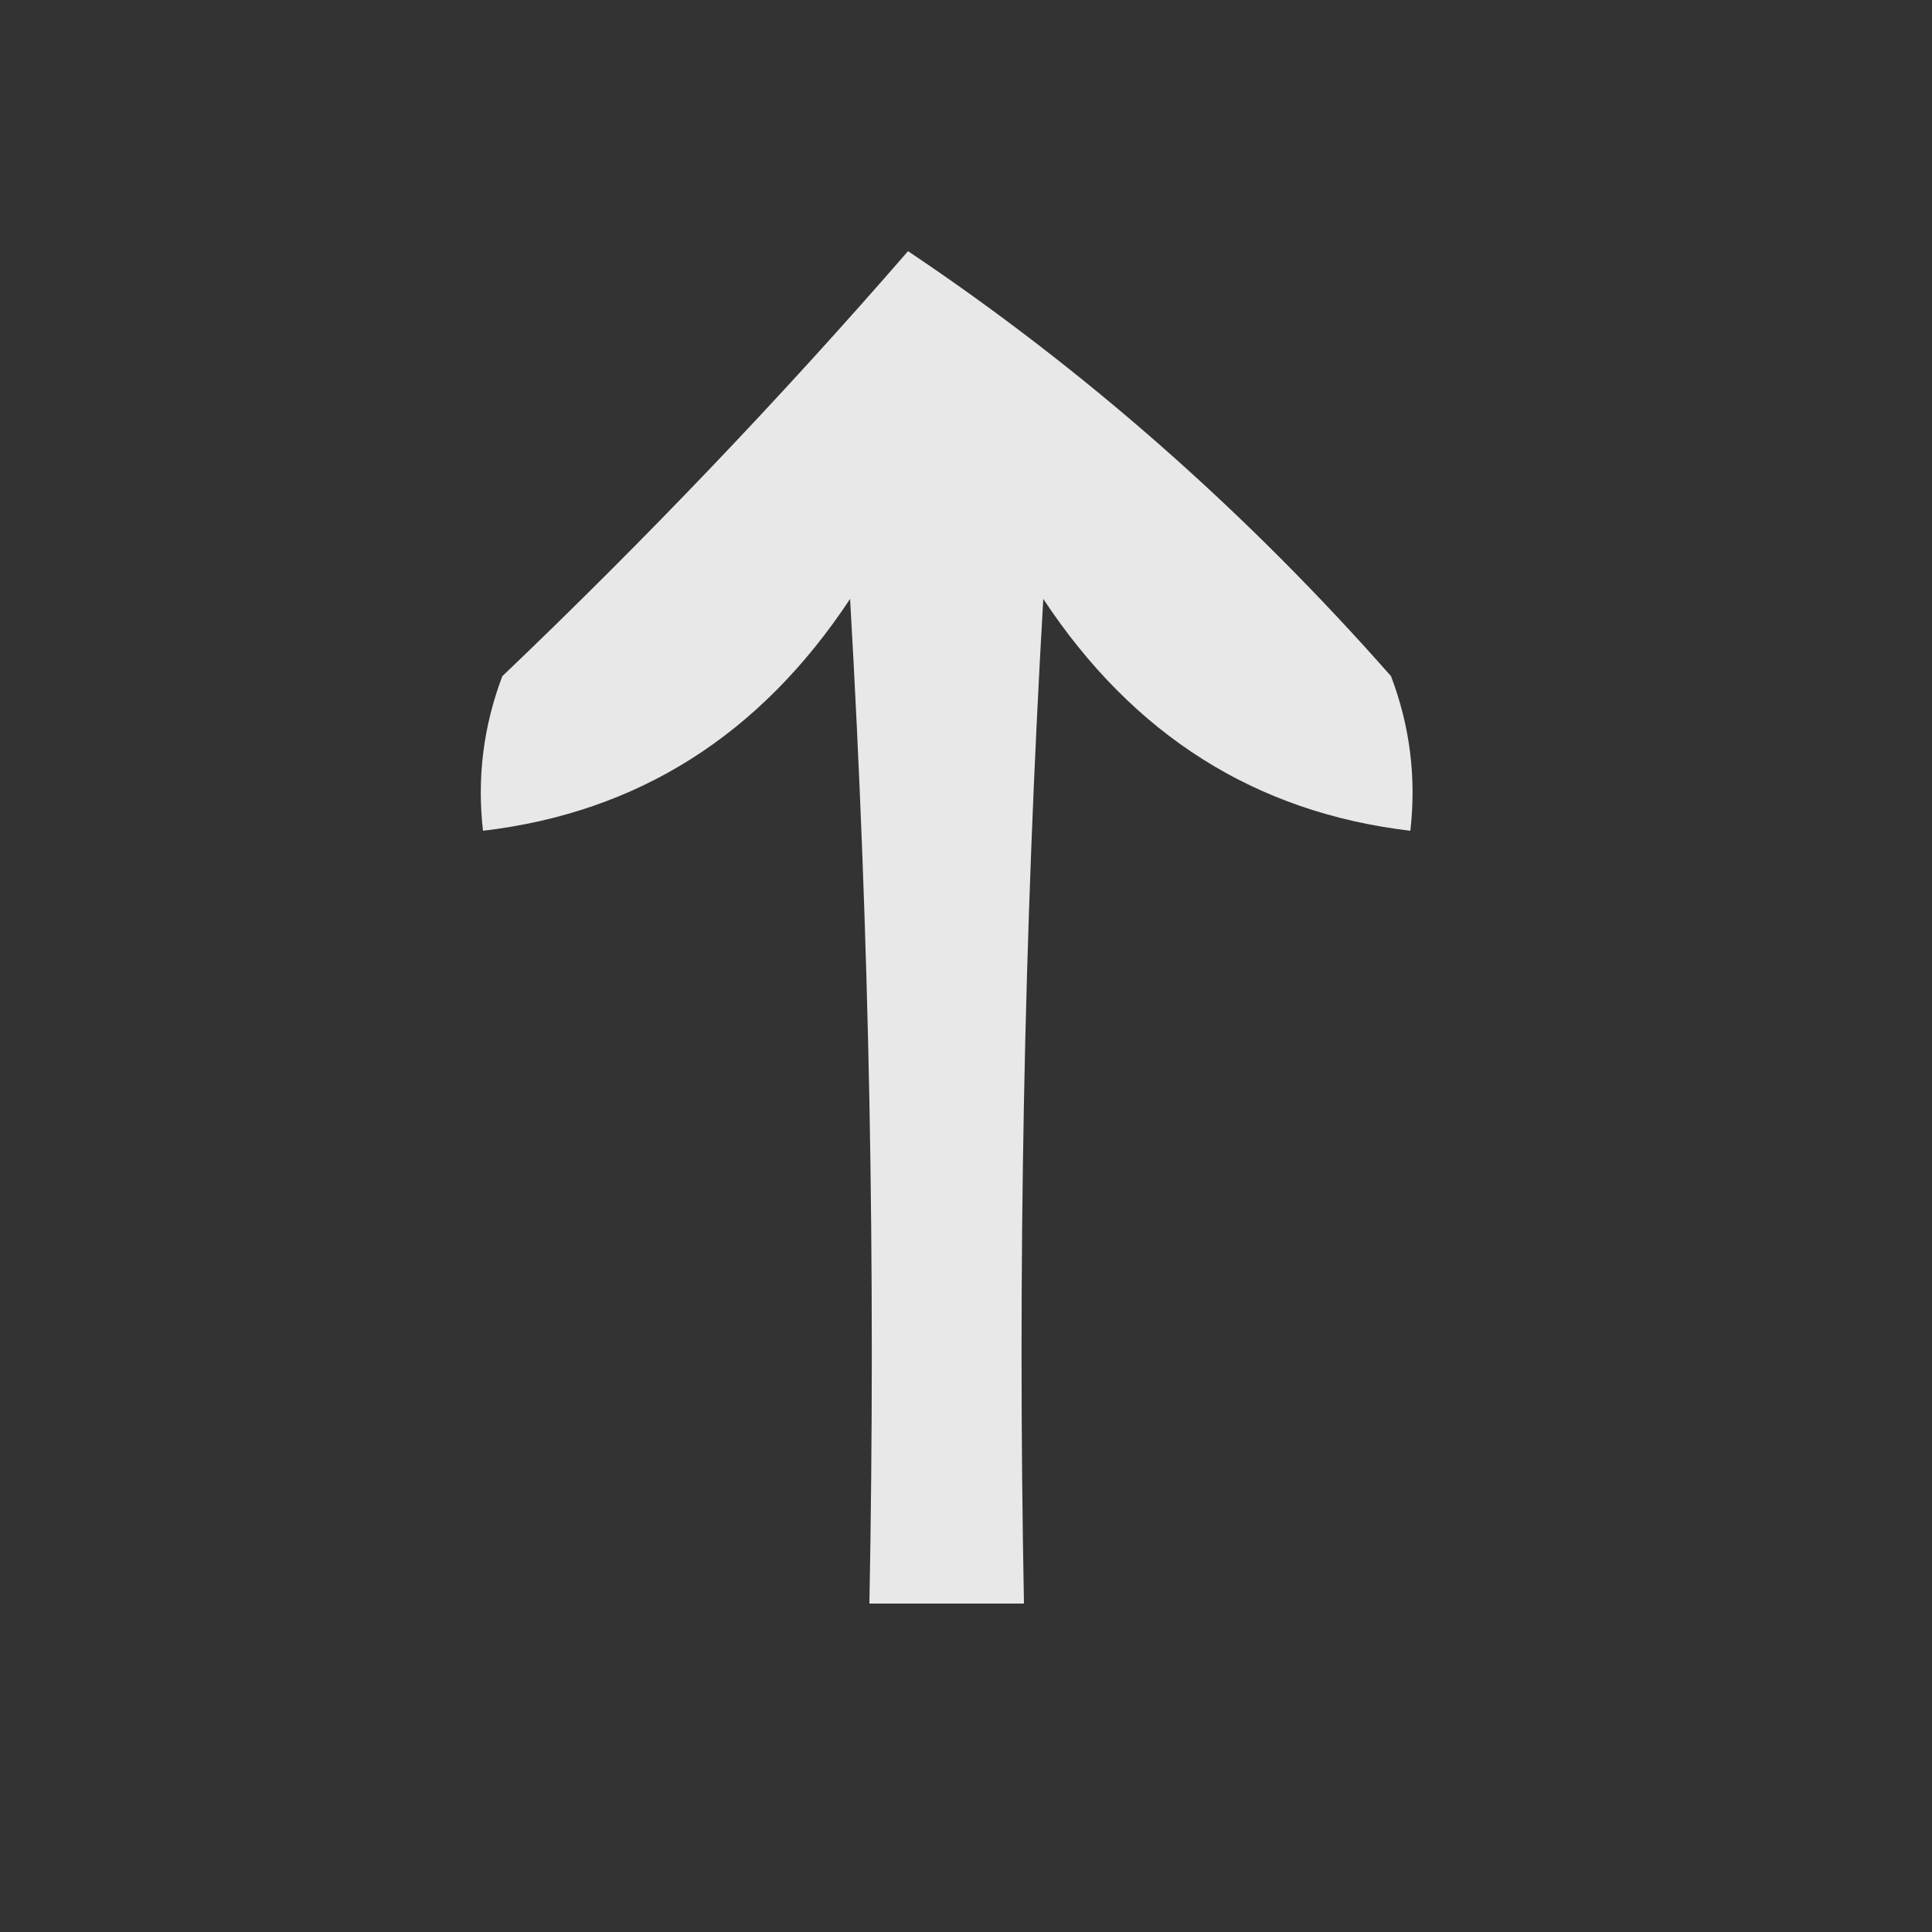 <?xml version="1.0" encoding="UTF-8"?>
<!DOCTYPE svg PUBLIC "-//W3C//DTD SVG 1.1//EN" "http://www.w3.org/Graphics/SVG/1.1/DTD/svg11.dtd">
<svg xmlns="http://www.w3.org/2000/svg" version="1.1" width="50px" height="50px" style="shape-rendering:geometricPrecision; text-rendering:geometricPrecision; image-rendering:optimizeQuality; fill-rule:evenodd; clip-rule:evenodd" xmlns:xlink="http://www.w3.org/1999/xlink">
<rect width="100%" height="100%" fill="#333333" stroke="none"/>
<g><path style="opacity:0.883" fill="#fefffe" d="M 23.5,6.5 C 28.072,9.563 32.239,13.23 36,17.5C 36.49,18.793 36.657,20.127 36.5,21.5C 32.498,21.029 29.331,19.029 27,15.5C 26.5,24.16 26.334,32.827 26.5,41.5C 25.167,41.5 23.833,41.5 22.5,41.5C 22.666,32.827 22.5,24.16 22,15.5C 19.669,19.029 16.503,21.029 12.5,21.5C 12.343,20.127 12.51,18.793 13,17.5C 16.704,13.964 20.204,10.298 23.5,6.5 Z"/></g>
</svg>
